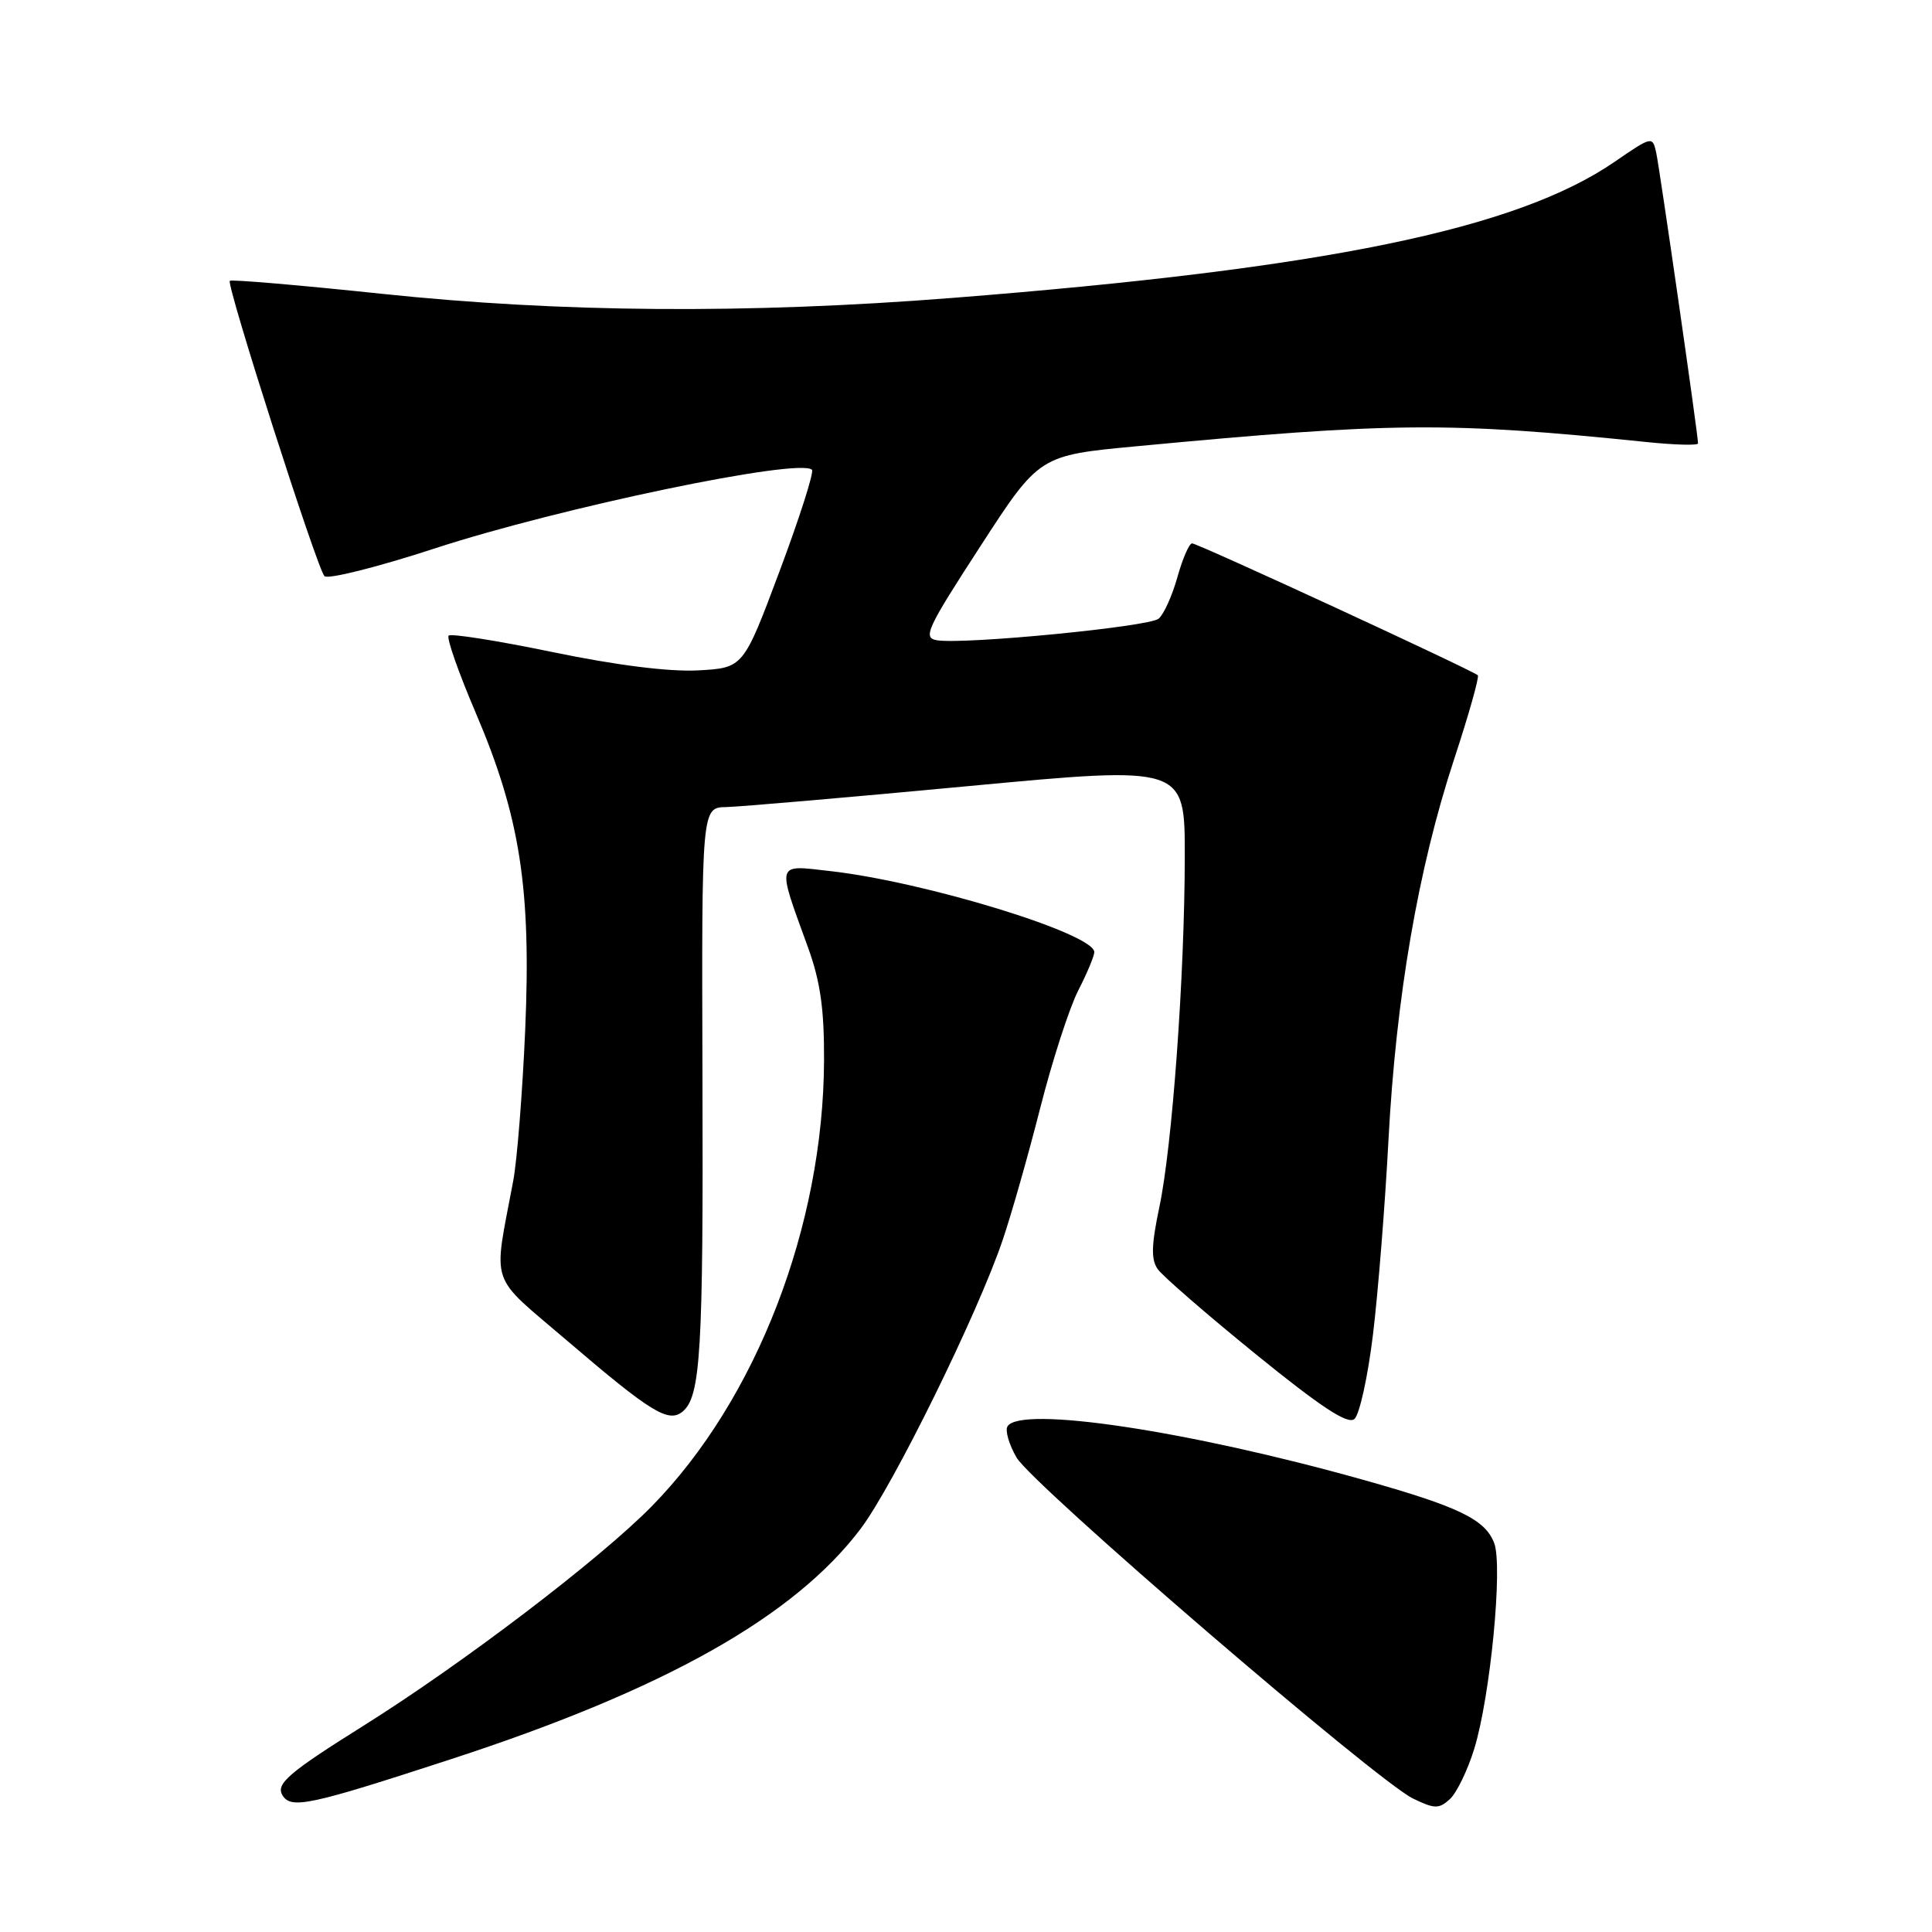 <?xml version="1.0" encoding="UTF-8" standalone="no"?>
<!DOCTYPE svg PUBLIC "-//W3C//DTD SVG 1.1//EN" "http://www.w3.org/Graphics/SVG/1.1/DTD/svg11.dtd" >
<svg xmlns="http://www.w3.org/2000/svg" xmlns:xlink="http://www.w3.org/1999/xlink" version="1.1" viewBox="0 0 256 256">
 <g >
 <path fill="currentColor"
d=" M 195.35 231.71 C 197.48 224.78 199.15 207.52 197.99 204.47 C 196.79 201.32 193.30 199.64 180.58 196.07 C 157.44 189.57 135.21 186.23 133.50 189.00 C 133.16 189.55 133.70 191.40 134.69 193.12 C 136.78 196.73 182.41 235.98 187.24 238.32 C 190.10 239.70 190.66 239.71 192.11 238.40 C 193.01 237.58 194.47 234.57 195.35 231.71 Z  M 59.79 233.09 C 88.10 223.86 105.24 214.21 114.04 202.57 C 118.35 196.86 129.57 174.05 132.87 164.28 C 134.03 160.86 136.27 152.98 137.85 146.76 C 139.43 140.55 141.69 133.57 142.86 131.27 C 144.04 128.97 145.00 126.67 145.00 126.16 C 145.00 123.72 122.58 116.84 109.98 115.42 C 102.76 114.60 102.91 114.09 107.05 125.50 C 108.70 130.03 109.22 133.70 109.19 140.50 C 109.11 162.46 100.21 185.49 86.34 199.61 C 79.44 206.63 61.30 220.44 48.16 228.67 C 38.21 234.91 36.50 236.38 37.44 237.90 C 38.58 239.74 41.02 239.22 59.79 233.09 Z  M 181.93 176.81 C 182.61 171.20 183.53 159.61 183.98 151.05 C 184.98 132.15 187.91 115.11 192.65 100.69 C 194.61 94.74 196.03 89.70 195.82 89.48 C 195.17 88.84 158.71 72.00 157.96 72.00 C 157.57 72.00 156.70 74.02 156.01 76.48 C 155.32 78.95 154.20 81.42 153.52 81.98 C 152.24 83.05 127.83 85.42 124.16 84.84 C 122.24 84.53 122.78 83.36 129.88 72.42 C 137.71 60.34 137.71 60.34 150.61 59.13 C 184.48 55.93 191.92 55.87 218.25 58.58 C 221.96 58.96 225.00 59.04 225.00 58.75 C 225.00 57.62 219.92 22.37 219.46 20.25 C 218.97 18.02 218.91 18.03 213.96 21.43 C 200.96 30.38 175.61 35.59 126.14 39.48 C 99.02 41.61 74.25 41.43 50.50 38.92 C 39.67 37.78 30.65 37.01 30.45 37.21 C 29.96 37.71 42.00 75.29 42.99 76.34 C 43.43 76.80 50.02 75.15 57.64 72.66 C 74.20 67.25 105.97 60.63 107.59 62.25 C 107.88 62.55 105.96 68.57 103.31 75.65 C 98.50 88.50 98.50 88.50 92.50 88.83 C 88.68 89.03 81.70 88.16 73.25 86.41 C 65.96 84.90 59.75 83.92 59.45 84.22 C 59.14 84.52 60.77 89.15 63.06 94.51 C 68.92 108.24 70.40 117.77 69.59 136.50 C 69.23 144.75 68.52 153.75 68.00 156.50 C 65.34 170.71 64.65 168.67 75.16 177.66 C 86.29 187.18 88.59 188.59 90.46 187.03 C 92.84 185.05 93.20 179.02 93.08 142.75 C 92.97 107.00 92.97 107.00 96.23 106.94 C 98.03 106.90 112.44 105.66 128.25 104.17 C 157.00 101.47 157.00 101.47 156.99 113.49 C 156.97 129.33 155.33 151.89 153.61 160.00 C 152.56 164.99 152.51 166.89 153.40 168.16 C 154.04 169.08 159.89 174.15 166.40 179.44 C 175.02 186.44 178.57 188.78 179.46 188.03 C 180.14 187.47 181.25 182.42 181.93 176.81 Z "/>
</g>
</svg>